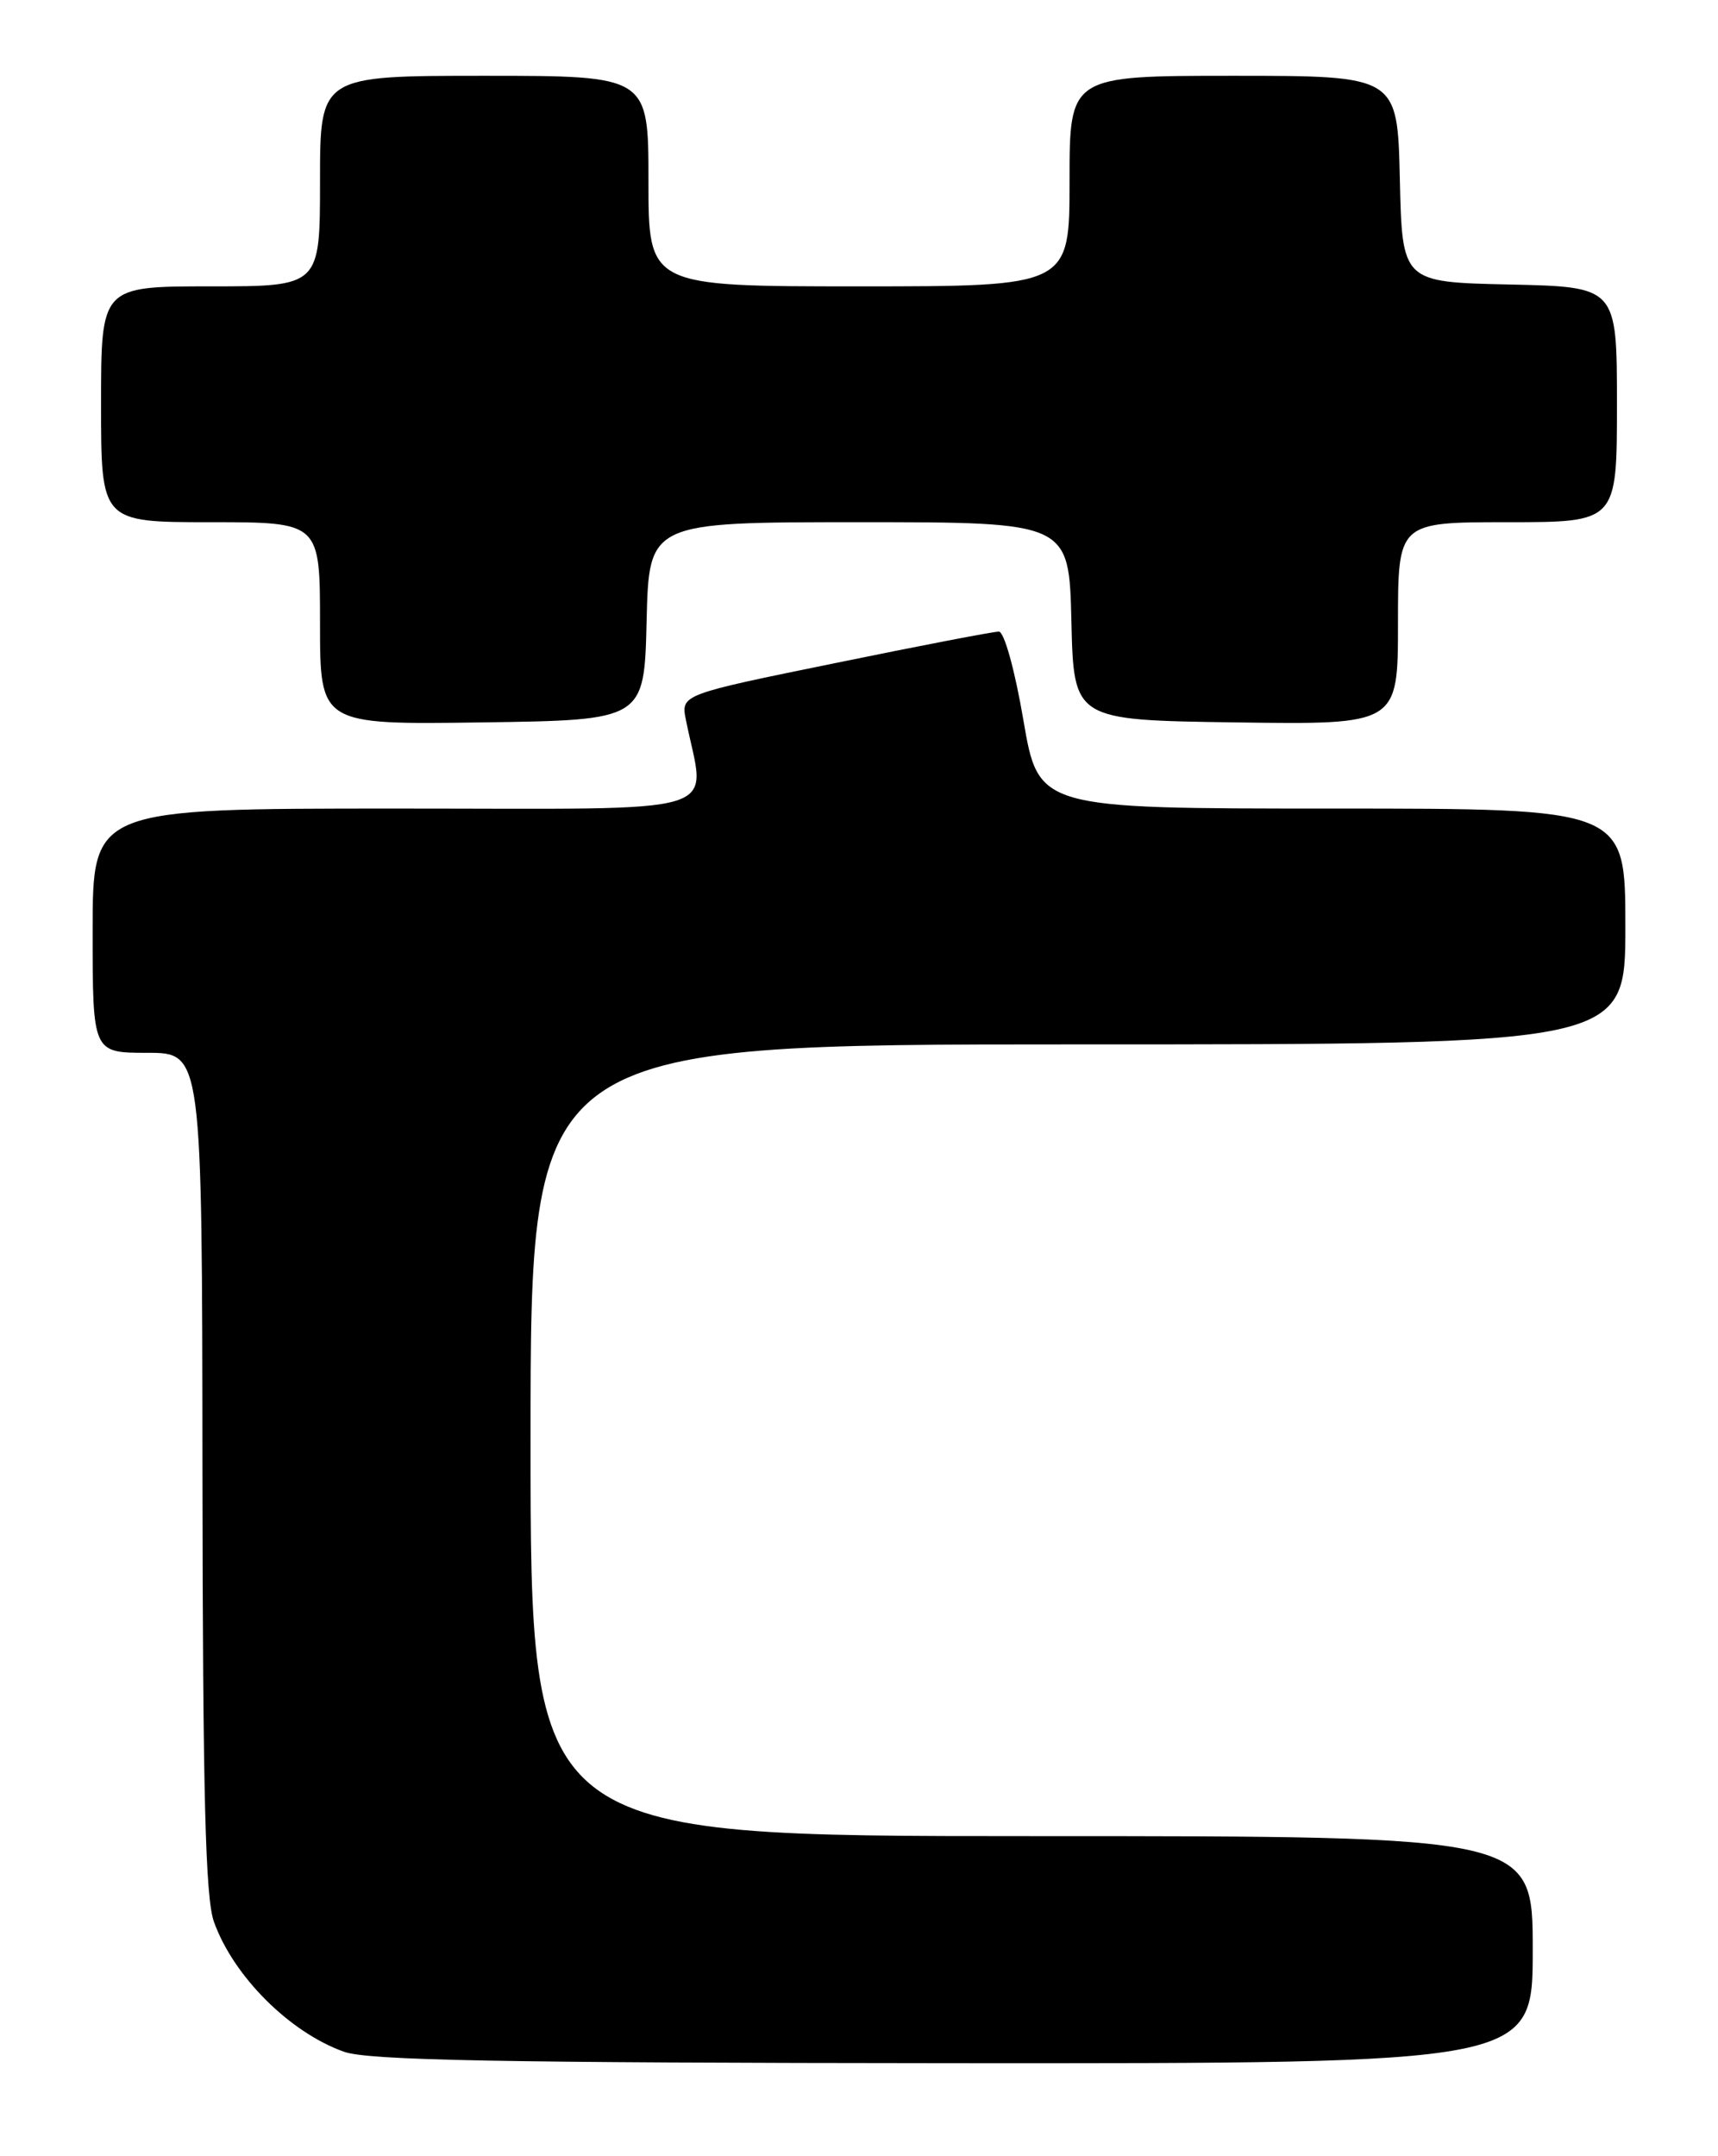 <?xml version="1.0" encoding="UTF-8" standalone="no"?>
<!DOCTYPE svg PUBLIC "-//W3C//DTD SVG 1.1//EN" "http://www.w3.org/Graphics/SVG/1.1/DTD/svg11.dtd" >
<svg xmlns="http://www.w3.org/2000/svg" xmlns:xlink="http://www.w3.org/1999/xlink" version="1.1" viewBox="0 0 204 256">
 <g >
 <path fill="currentColor"
d=" M 182.00 231.50 C 182.00 218.00 182.00 218.00 122.50 218.00 C 63.00 218.00 63.00 218.00 63.00 171.00 C 63.00 124.00 63.00 124.00 128.00 124.00 C 193.00 124.00 193.00 124.00 193.00 110.00 C 193.00 96.00 193.00 96.00 158.16 96.00 C 123.32 96.00 123.32 96.00 121.52 85.50 C 120.51 79.56 119.24 75.00 118.61 74.99 C 118.00 74.98 109.25 76.66 99.17 78.73 C 80.84 82.47 80.84 82.47 81.45 85.49 C 83.77 97.07 87.28 96.00 47.13 96.00 C 11.00 96.00 11.00 96.00 11.00 110.50 C 11.00 125.00 11.00 125.00 17.50 125.00 C 24.00 125.00 24.00 125.00 24.04 174.75 C 24.08 213.11 24.39 225.34 25.40 228.16 C 27.70 234.62 34.38 241.30 40.84 243.60 C 43.72 244.63 59.23 244.92 113.25 244.96 C 182.00 245.00 182.00 245.00 182.00 231.50 Z  M 76.78 73.75 C 77.06 62.00 77.06 62.00 102.00 62.00 C 126.94 62.00 126.94 62.00 127.22 73.75 C 127.50 85.50 127.50 85.50 146.75 85.77 C 166.00 86.04 166.00 86.04 166.00 74.02 C 166.00 62.00 166.00 62.00 179.00 62.00 C 192.00 62.00 192.00 62.00 192.00 48.03 C 192.00 34.06 192.00 34.06 179.25 33.78 C 166.50 33.50 166.50 33.50 166.22 21.25 C 165.94 9.00 165.94 9.00 146.47 9.00 C 127.00 9.00 127.00 9.00 127.00 21.50 C 127.00 34.00 127.00 34.00 102.00 34.00 C 77.00 34.00 77.00 34.00 77.00 21.50 C 77.00 9.00 77.00 9.00 57.50 9.00 C 38.00 9.00 38.00 9.00 38.00 21.50 C 38.00 34.00 38.00 34.00 25.00 34.00 C 12.00 34.00 12.00 34.00 12.00 48.00 C 12.00 62.00 12.00 62.00 25.00 62.00 C 38.00 62.00 38.00 62.00 38.00 74.02 C 38.00 86.04 38.00 86.04 57.25 85.77 C 76.50 85.50 76.50 85.50 76.78 73.75 Z "/>
</g>
</svg>